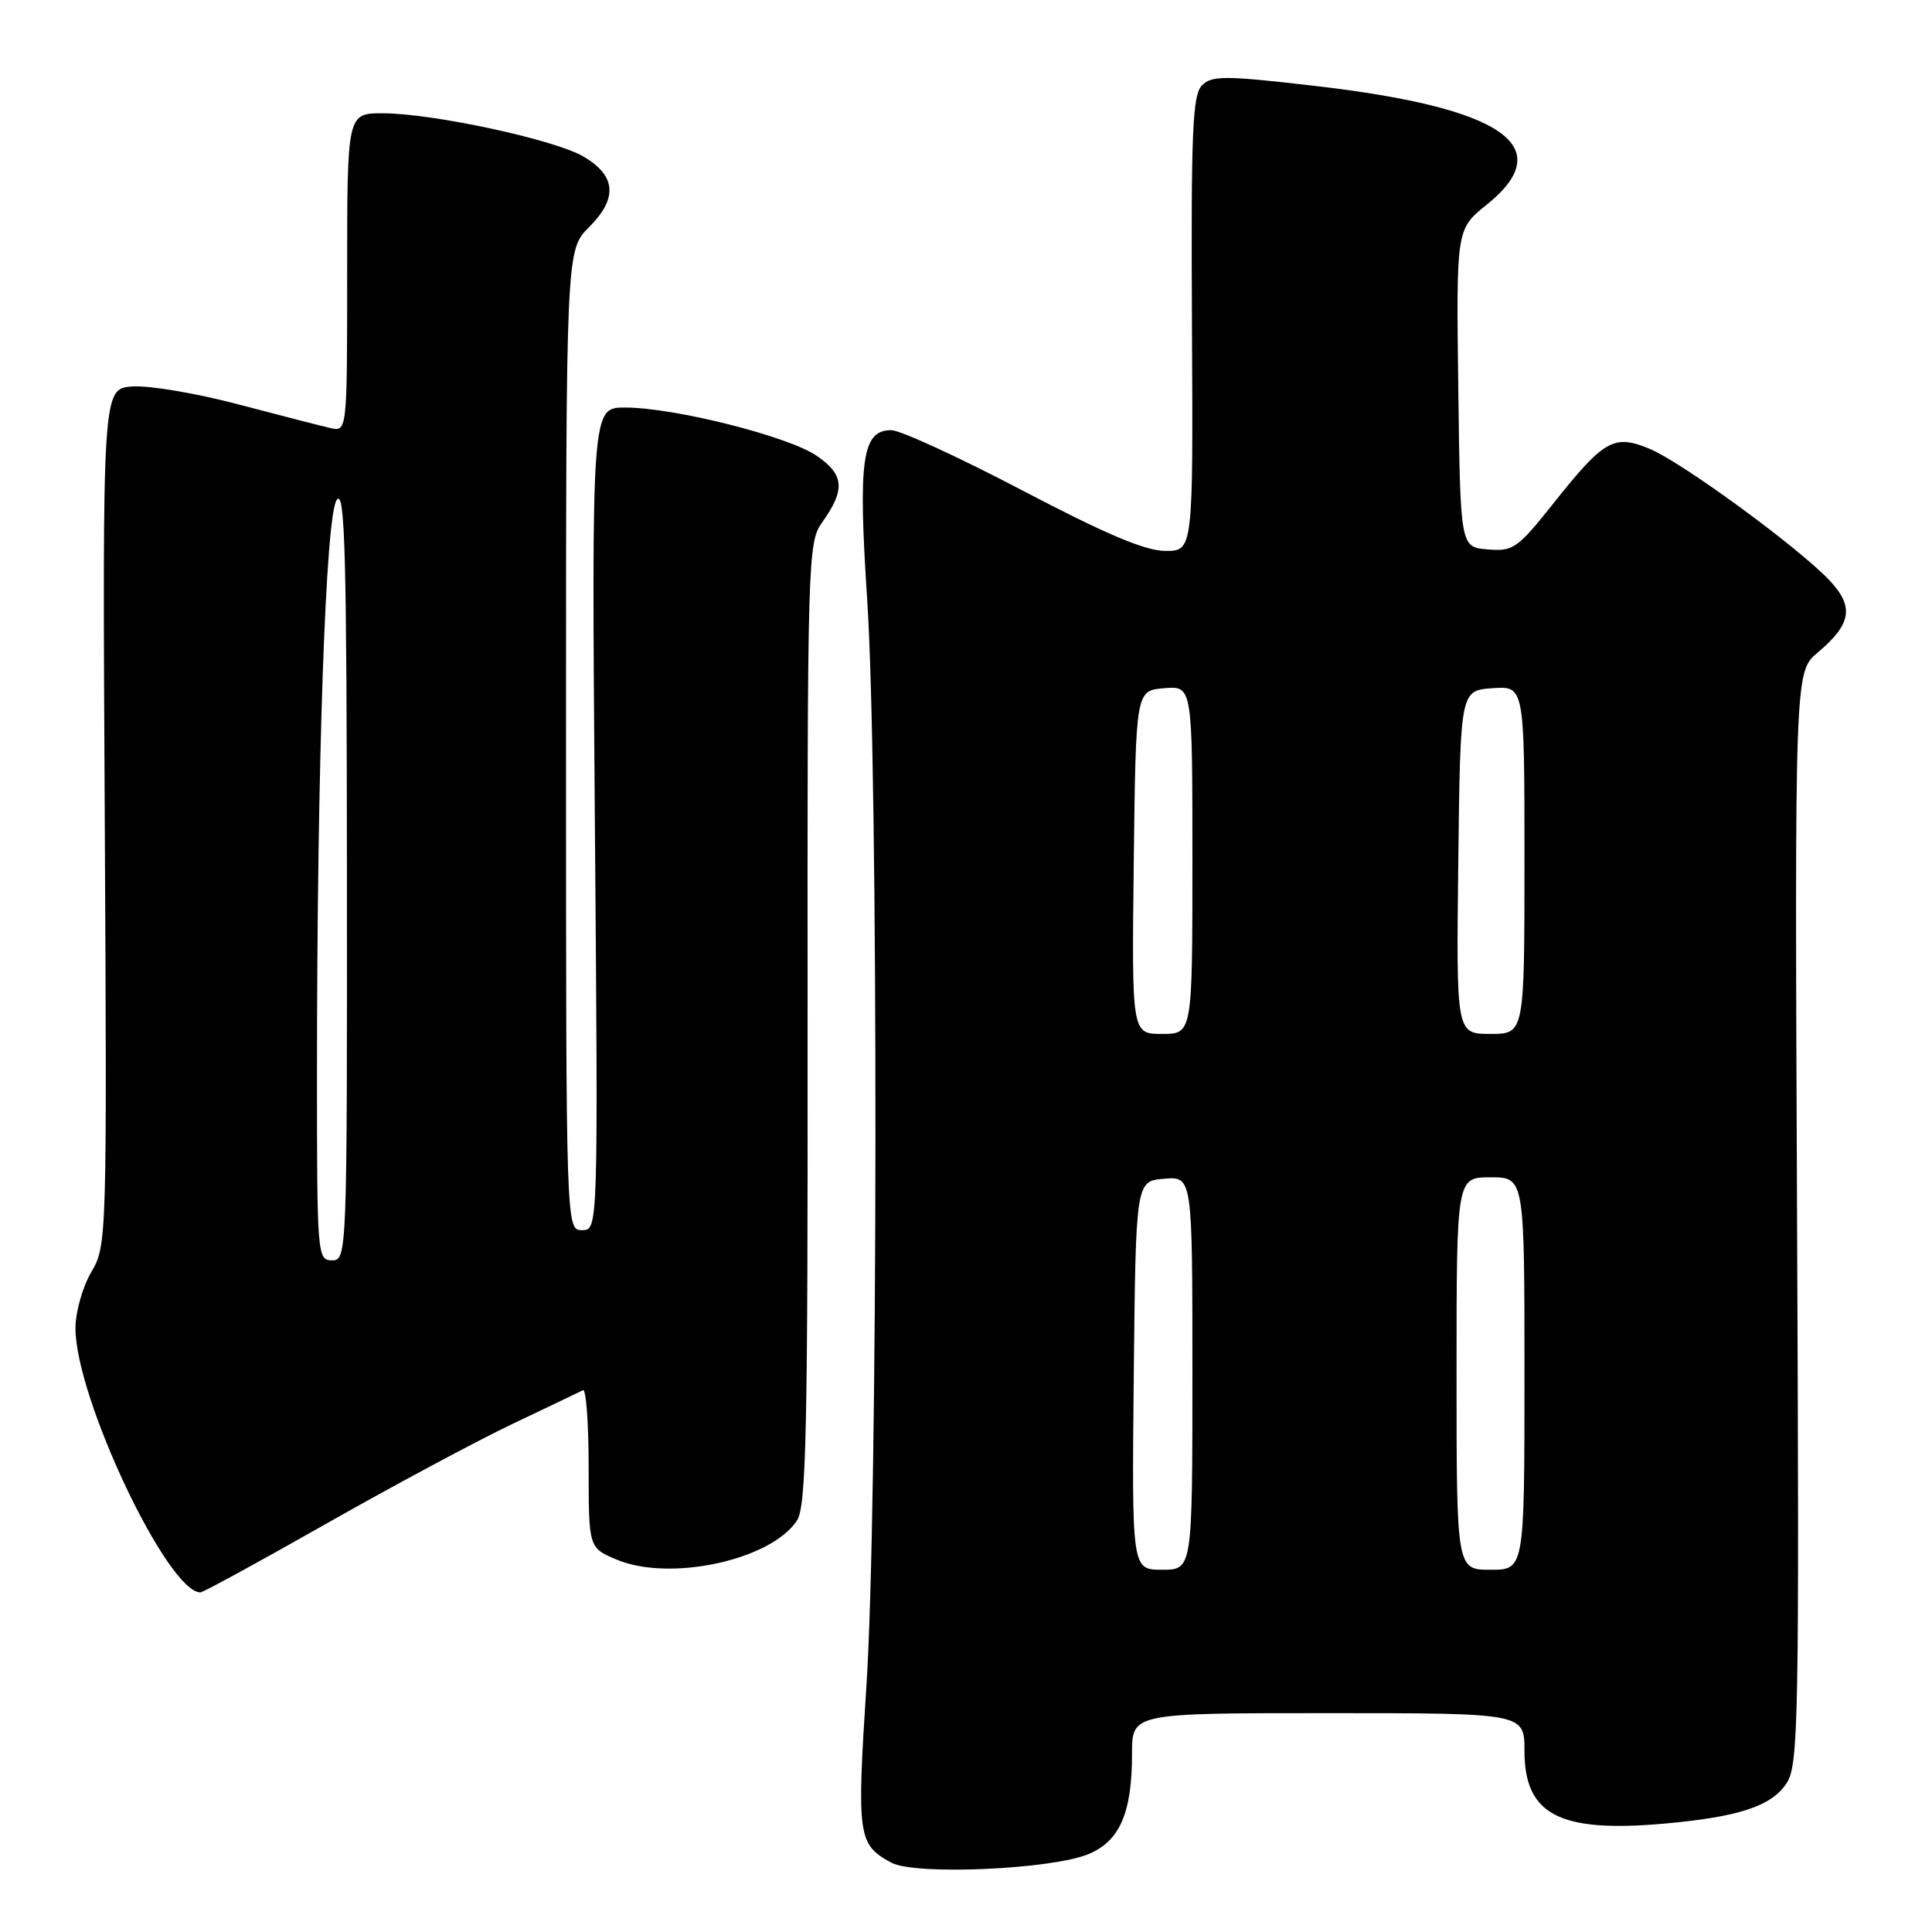 <?xml version="1.0" encoding="UTF-8" standalone="no"?>
<!DOCTYPE svg PUBLIC "-//W3C//DTD SVG 1.1//EN" "http://www.w3.org/Graphics/SVG/1.1/DTD/svg11.dtd" >
<svg xmlns="http://www.w3.org/2000/svg" xmlns:xlink="http://www.w3.org/1999/xlink" version="1.1" viewBox="0 0 256 256">
 <g >
 <path fill="currentColor"
d=" M 144.25 245.67 C 148.39 243.94 150.00 240.21 150.00 232.35 C 150.00 227.00 150.00 227.00 176.00 227.00 C 202.00 227.00 202.00 227.00 202.00 232.00 C 202.00 240.44 206.59 242.86 220.38 241.65 C 230.36 240.77 234.73 239.34 236.73 236.29 C 238.31 233.87 238.42 228.24 238.12 161.36 C 237.81 89.03 237.81 89.03 240.85 86.47 C 245.37 82.67 245.72 80.37 242.35 76.83 C 238.15 72.43 222.87 61.26 218.63 59.49 C 213.88 57.51 212.58 58.23 205.97 66.53 C 201.08 72.69 200.51 73.09 197.12 72.80 C 193.50 72.50 193.50 72.50 193.23 51.43 C 192.96 30.37 192.96 30.37 196.98 27.14 C 206.63 19.38 199.20 14.26 174.12 11.37 C 162.30 10.00 160.58 10.00 159.27 11.31 C 158.01 12.56 157.81 17.48 157.94 42.89 C 158.10 73.00 158.10 73.00 154.42 73.00 C 151.77 73.00 146.52 70.78 135.50 65.00 C 127.11 60.60 119.28 57.00 118.10 57.00 C 114.23 57.00 113.68 60.83 114.91 79.50 C 116.41 102.45 116.35 199.56 114.81 223.32 C 113.52 243.36 113.66 244.39 118.10 246.81 C 121.21 248.51 139.34 247.72 144.25 245.67 Z  M 43.28 201.87 C 52.12 196.86 63.21 190.91 67.92 188.67 C 72.64 186.42 76.84 184.42 77.25 184.21 C 77.66 184.00 78.00 188.62 78.00 194.47 C 78.00 205.10 78.00 205.10 81.75 206.67 C 88.81 209.62 102.18 206.71 105.60 201.48 C 106.84 199.60 107.05 189.65 107.01 135.61 C 106.97 74.01 107.04 71.87 108.93 69.23 C 112.04 64.88 111.88 62.90 108.21 60.39 C 104.42 57.80 89.32 54.00 82.82 54.00 C 78.39 54.00 78.39 54.00 78.82 108.50 C 79.26 163.00 79.26 163.00 77.13 163.00 C 75.00 163.00 75.00 163.00 75.00 98.08 C 75.00 33.15 75.00 33.15 78.07 30.08 C 81.89 26.26 81.64 23.27 77.29 20.73 C 73.44 18.49 57.39 15.03 50.75 15.01 C 46.00 15.00 46.00 15.00 46.00 36.12 C 46.00 57.23 46.00 57.23 43.75 56.71 C 42.51 56.43 37.00 55.01 31.50 53.56 C 26.00 52.11 19.72 51.05 17.53 51.21 C 13.57 51.50 13.57 51.50 13.88 108.26 C 14.18 164.34 14.16 165.06 12.09 168.57 C 10.94 170.53 10.00 173.85 10.00 176.00 C 10.00 185.20 22.21 211.00 26.56 211.00 C 26.91 211.00 34.44 206.89 43.28 201.87 Z  M 150.23 182.25 C 150.50 156.50 150.50 156.50 154.25 156.19 C 158.00 155.88 158.00 155.88 158.00 181.94 C 158.00 208.00 158.00 208.00 153.98 208.00 C 149.97 208.00 149.97 208.00 150.23 182.25 Z  M 193.00 182.00 C 193.00 156.00 193.00 156.00 197.50 156.00 C 202.00 156.00 202.00 156.00 202.00 182.00 C 202.00 208.00 202.00 208.00 197.50 208.00 C 193.00 208.00 193.00 208.00 193.00 182.00 Z  M 150.23 114.25 C 150.50 91.50 150.50 91.50 154.25 91.19 C 158.00 90.88 158.00 90.88 158.00 113.94 C 158.00 137.00 158.00 137.00 153.98 137.00 C 149.96 137.00 149.96 137.00 150.23 114.25 Z  M 193.23 114.25 C 193.50 91.50 193.50 91.50 197.75 91.19 C 202.00 90.89 202.00 90.89 202.00 113.94 C 202.00 137.00 202.00 137.00 197.48 137.00 C 192.96 137.00 192.96 137.00 193.23 114.25 Z  M 42.00 142.25 C 42.01 100.94 43.14 68.18 44.63 66.22 C 45.71 64.80 45.94 73.34 45.97 115.75 C 46.00 166.34 45.97 167.00 44.00 167.00 C 42.05 167.00 42.00 166.33 42.00 142.25 Z "/>
</g>
</svg>